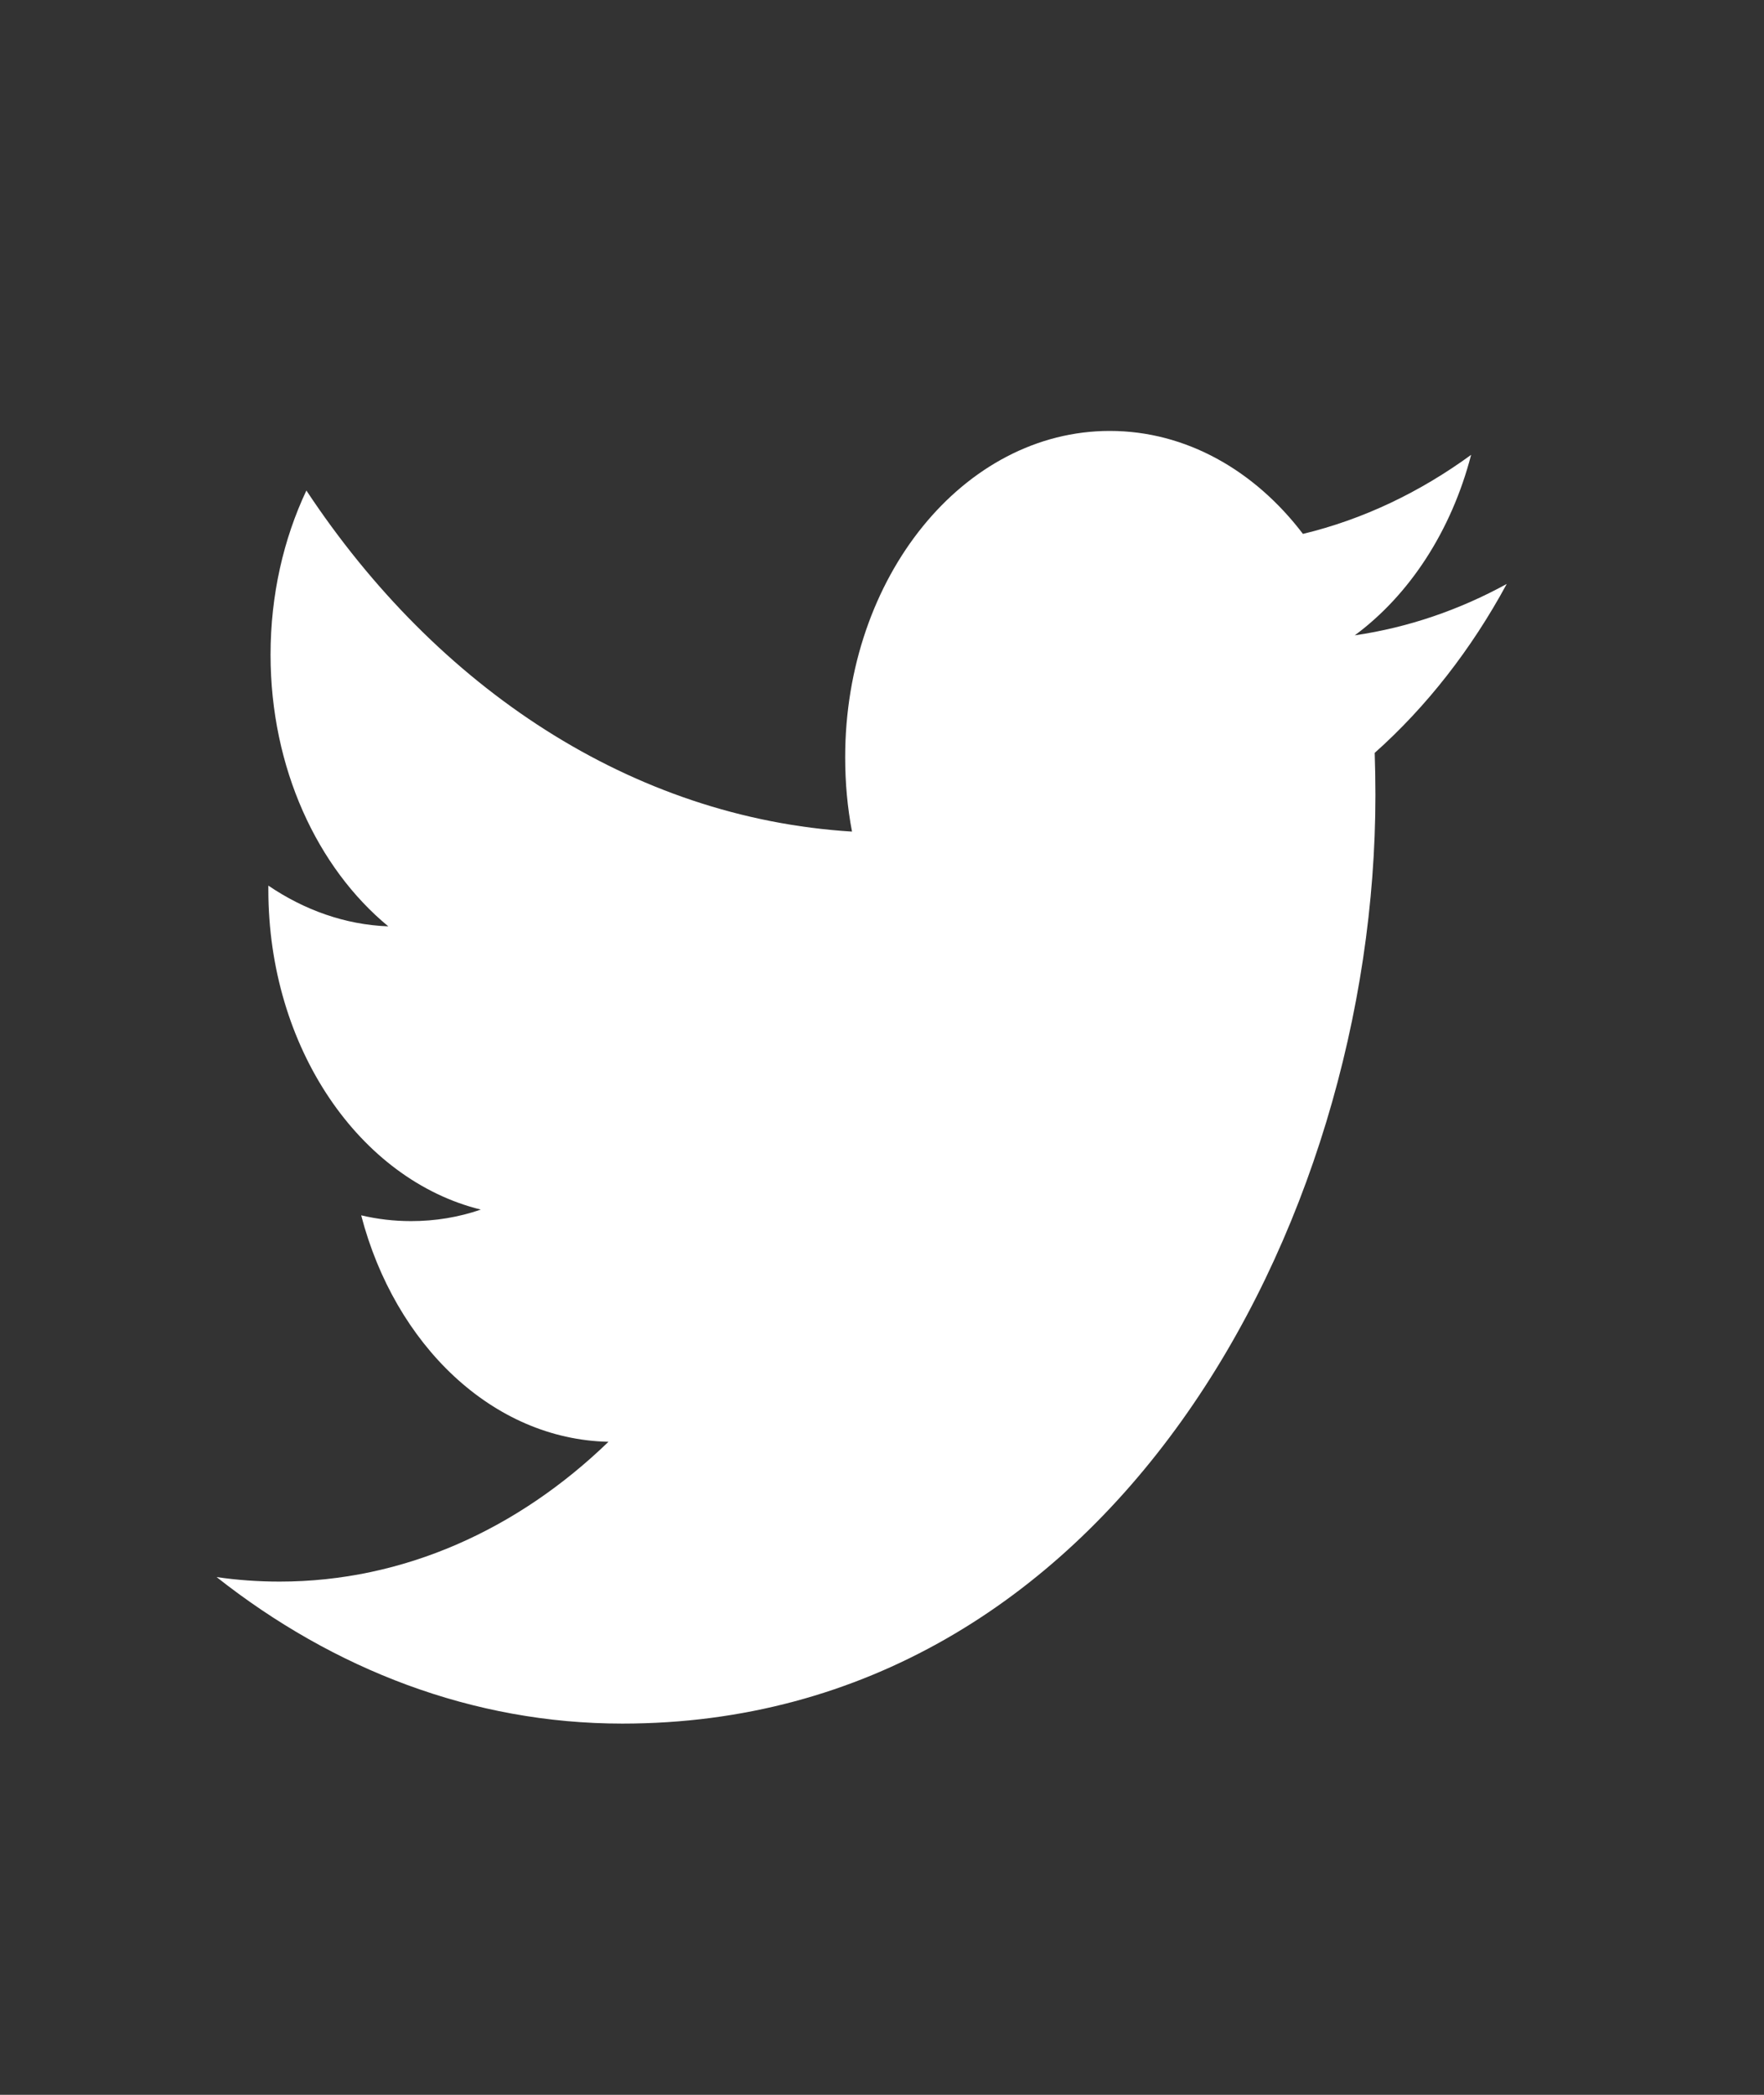 <svg width="32" height="38" viewBox="0 0 32 38" fill="none" xmlns="http://www.w3.org/2000/svg">
<rect x="0" y="0" width="32" height="38" fill="#333333" stroke="none"/>
<path d="M27.333 10.593C26.473 11.064 25.547 11.383 24.576 11.525C25.567 10.793 26.328 9.633 26.687 8.251C25.758 8.928 24.732 9.421 23.636 9.685C22.762 8.535 21.514 7.817 20.132 7.817C17.482 7.817 15.332 10.468 15.332 13.737C15.332 14.201 15.373 14.651 15.456 15.085C11.465 14.838 7.928 12.483 5.558 8.898C5.144 9.775 4.908 10.793 4.908 11.877C4.908 13.93 5.756 15.742 7.044 16.804C6.259 16.775 5.517 16.506 4.868 16.065V16.138C4.868 19.007 6.524 21.4 8.722 21.942C8.319 22.081 7.895 22.151 7.456 22.151C7.147 22.151 6.845 22.115 6.552 22.046C7.164 24.396 8.936 26.109 11.038 26.154C9.395 27.743 7.323 28.69 5.074 28.69C4.687 28.69 4.304 28.663 3.929 28.608C6.054 30.285 8.579 31.266 11.289 31.266C20.122 31.266 24.951 22.247 24.951 14.424C24.951 14.167 24.946 13.909 24.938 13.657C25.876 12.822 26.691 11.78 27.333 10.593Z" fill="white"/>
</svg>
